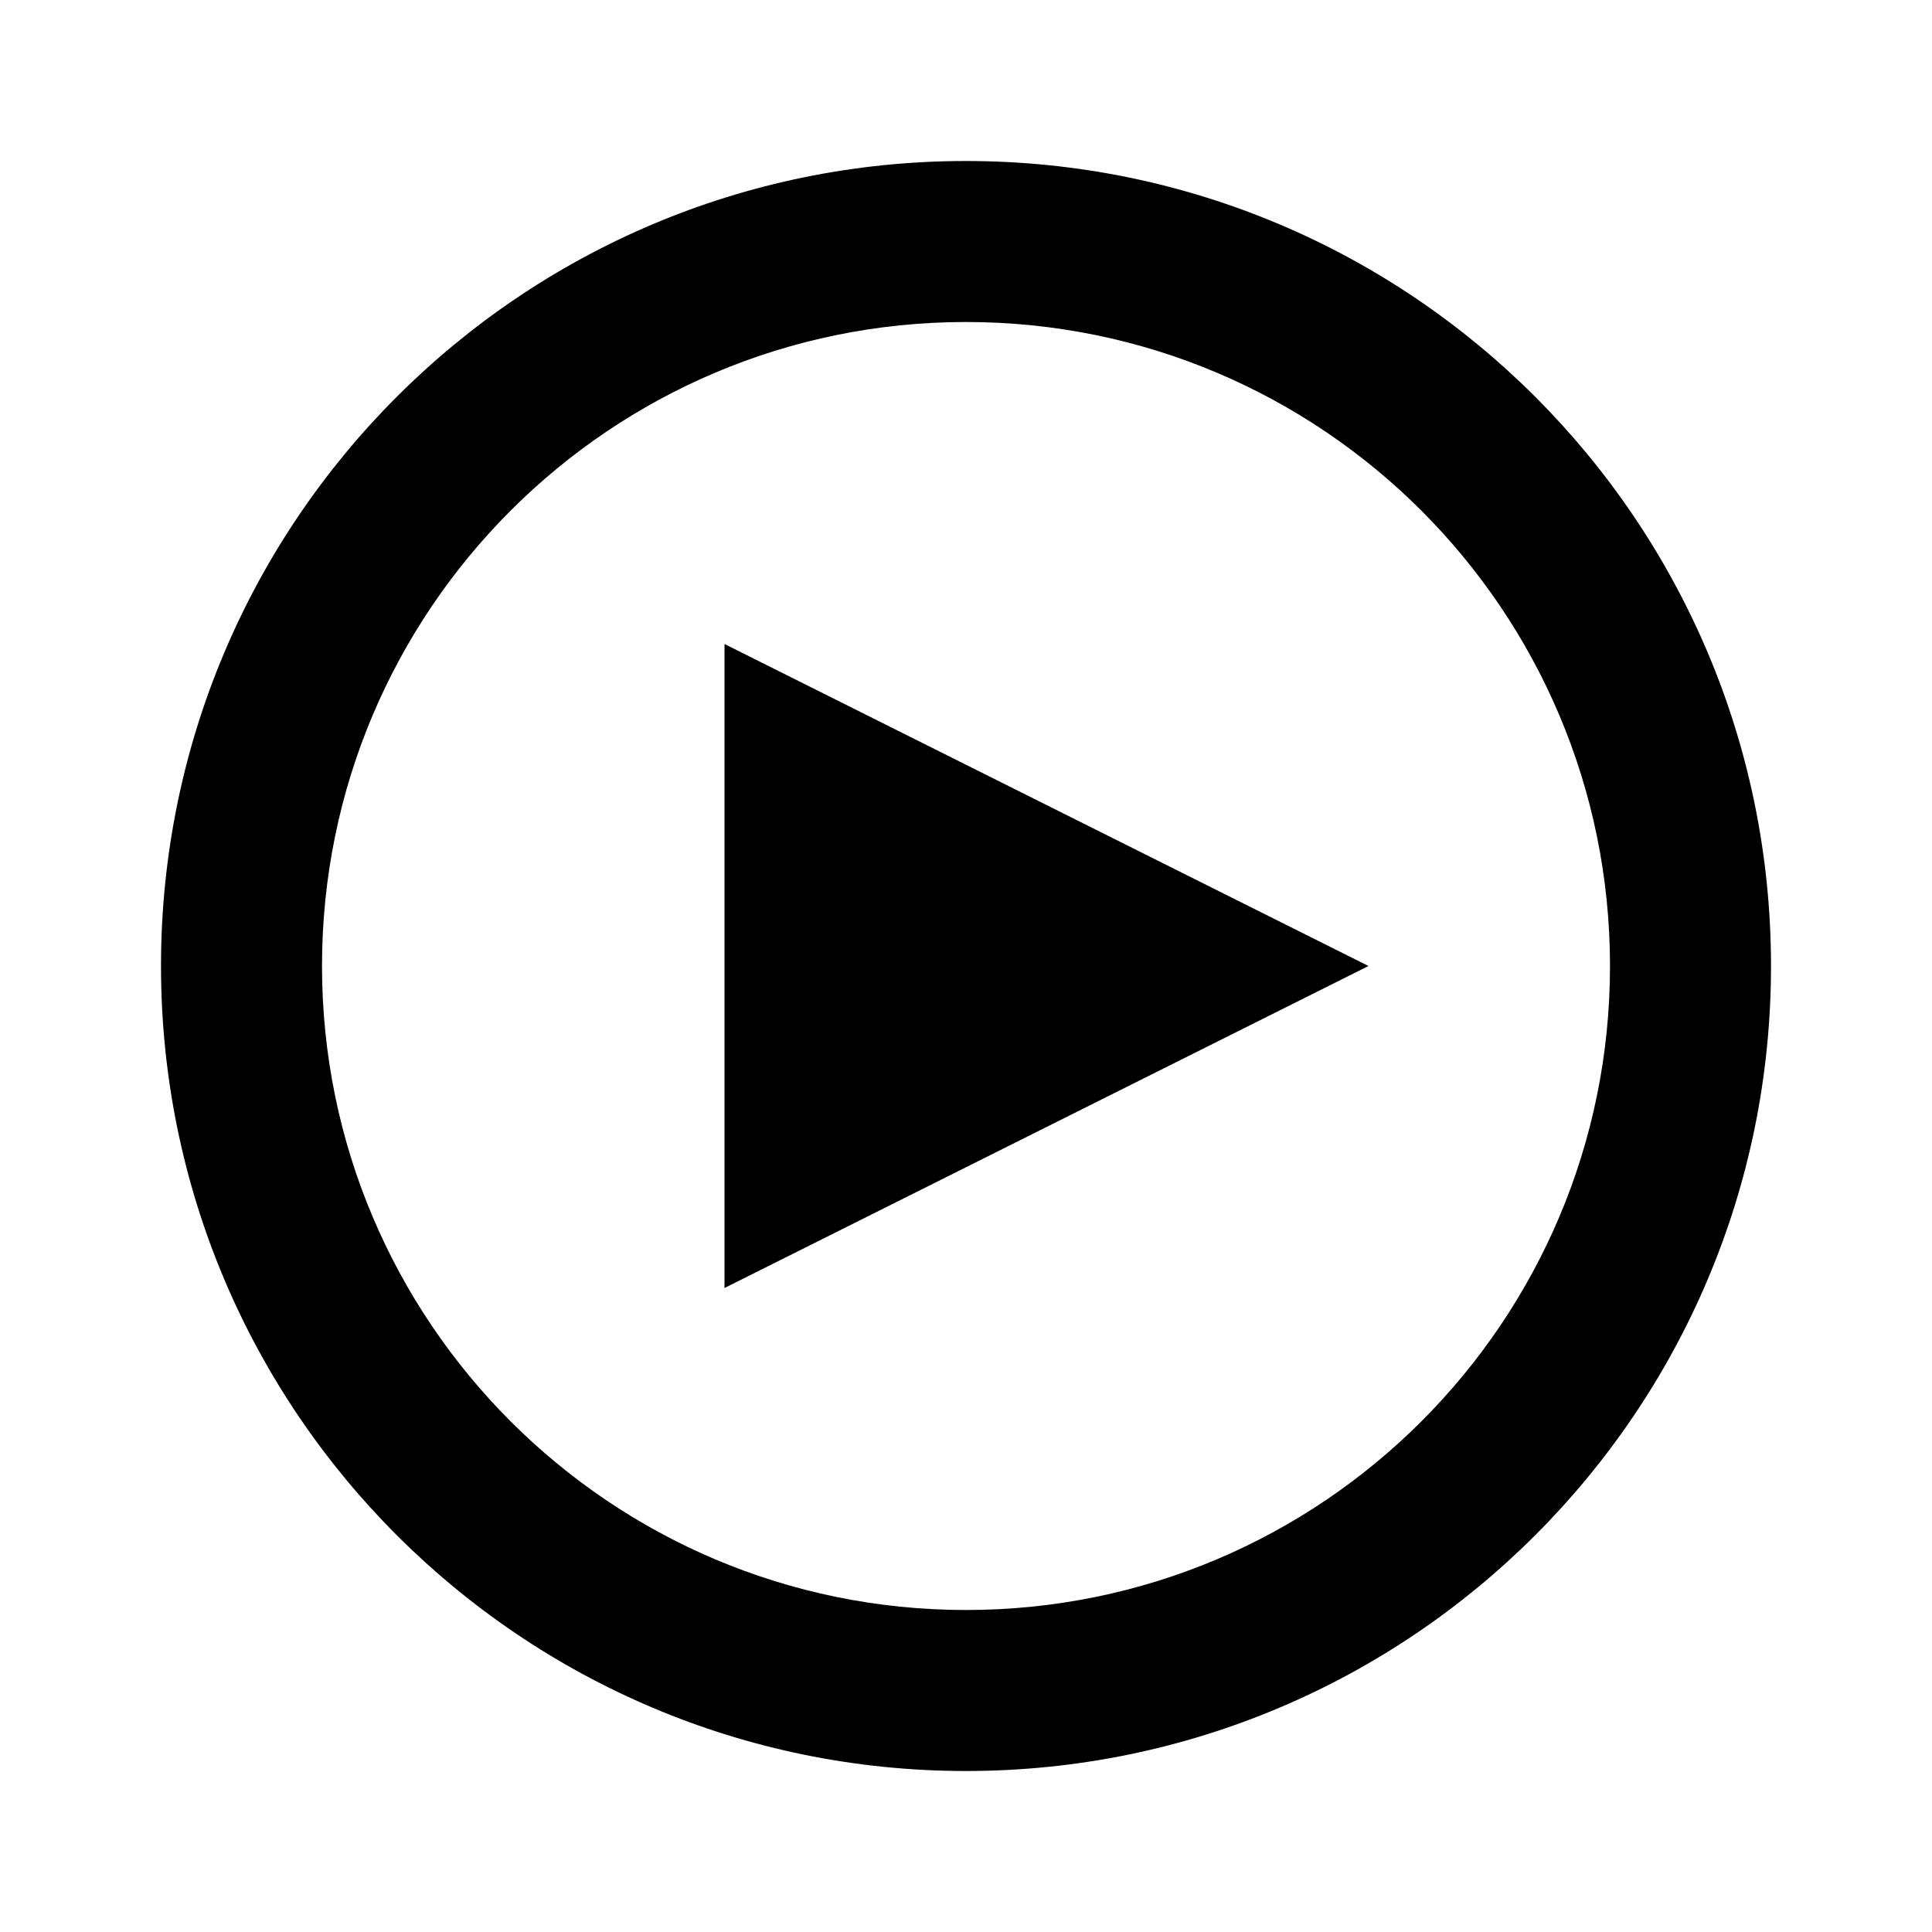 <svg xmlns="http://www.w3.org/2000/svg" width="3em" height="3em" viewBox="0 0 512 512"><path fill="currentColor" fill-rule="evenodd" d="M256 42.667c117.821 0 213.334 95.513 213.334 213.333c0 117.821-95.513 213.334-213.334 213.334c-117.82 0-213.333-95.513-213.333-213.334C42.667 138.18 138.18 42.667 256 42.667m0 42.667c-94.256 0-170.666 76.41-170.666 170.666c0 94.257 76.41 170.667 170.666 170.667c94.257 0 170.667-76.41 170.667-170.667c0-94.256-76.41-170.666-170.667-170.666m-64 85.333L362.667 256L192 341.334z"/></svg>
